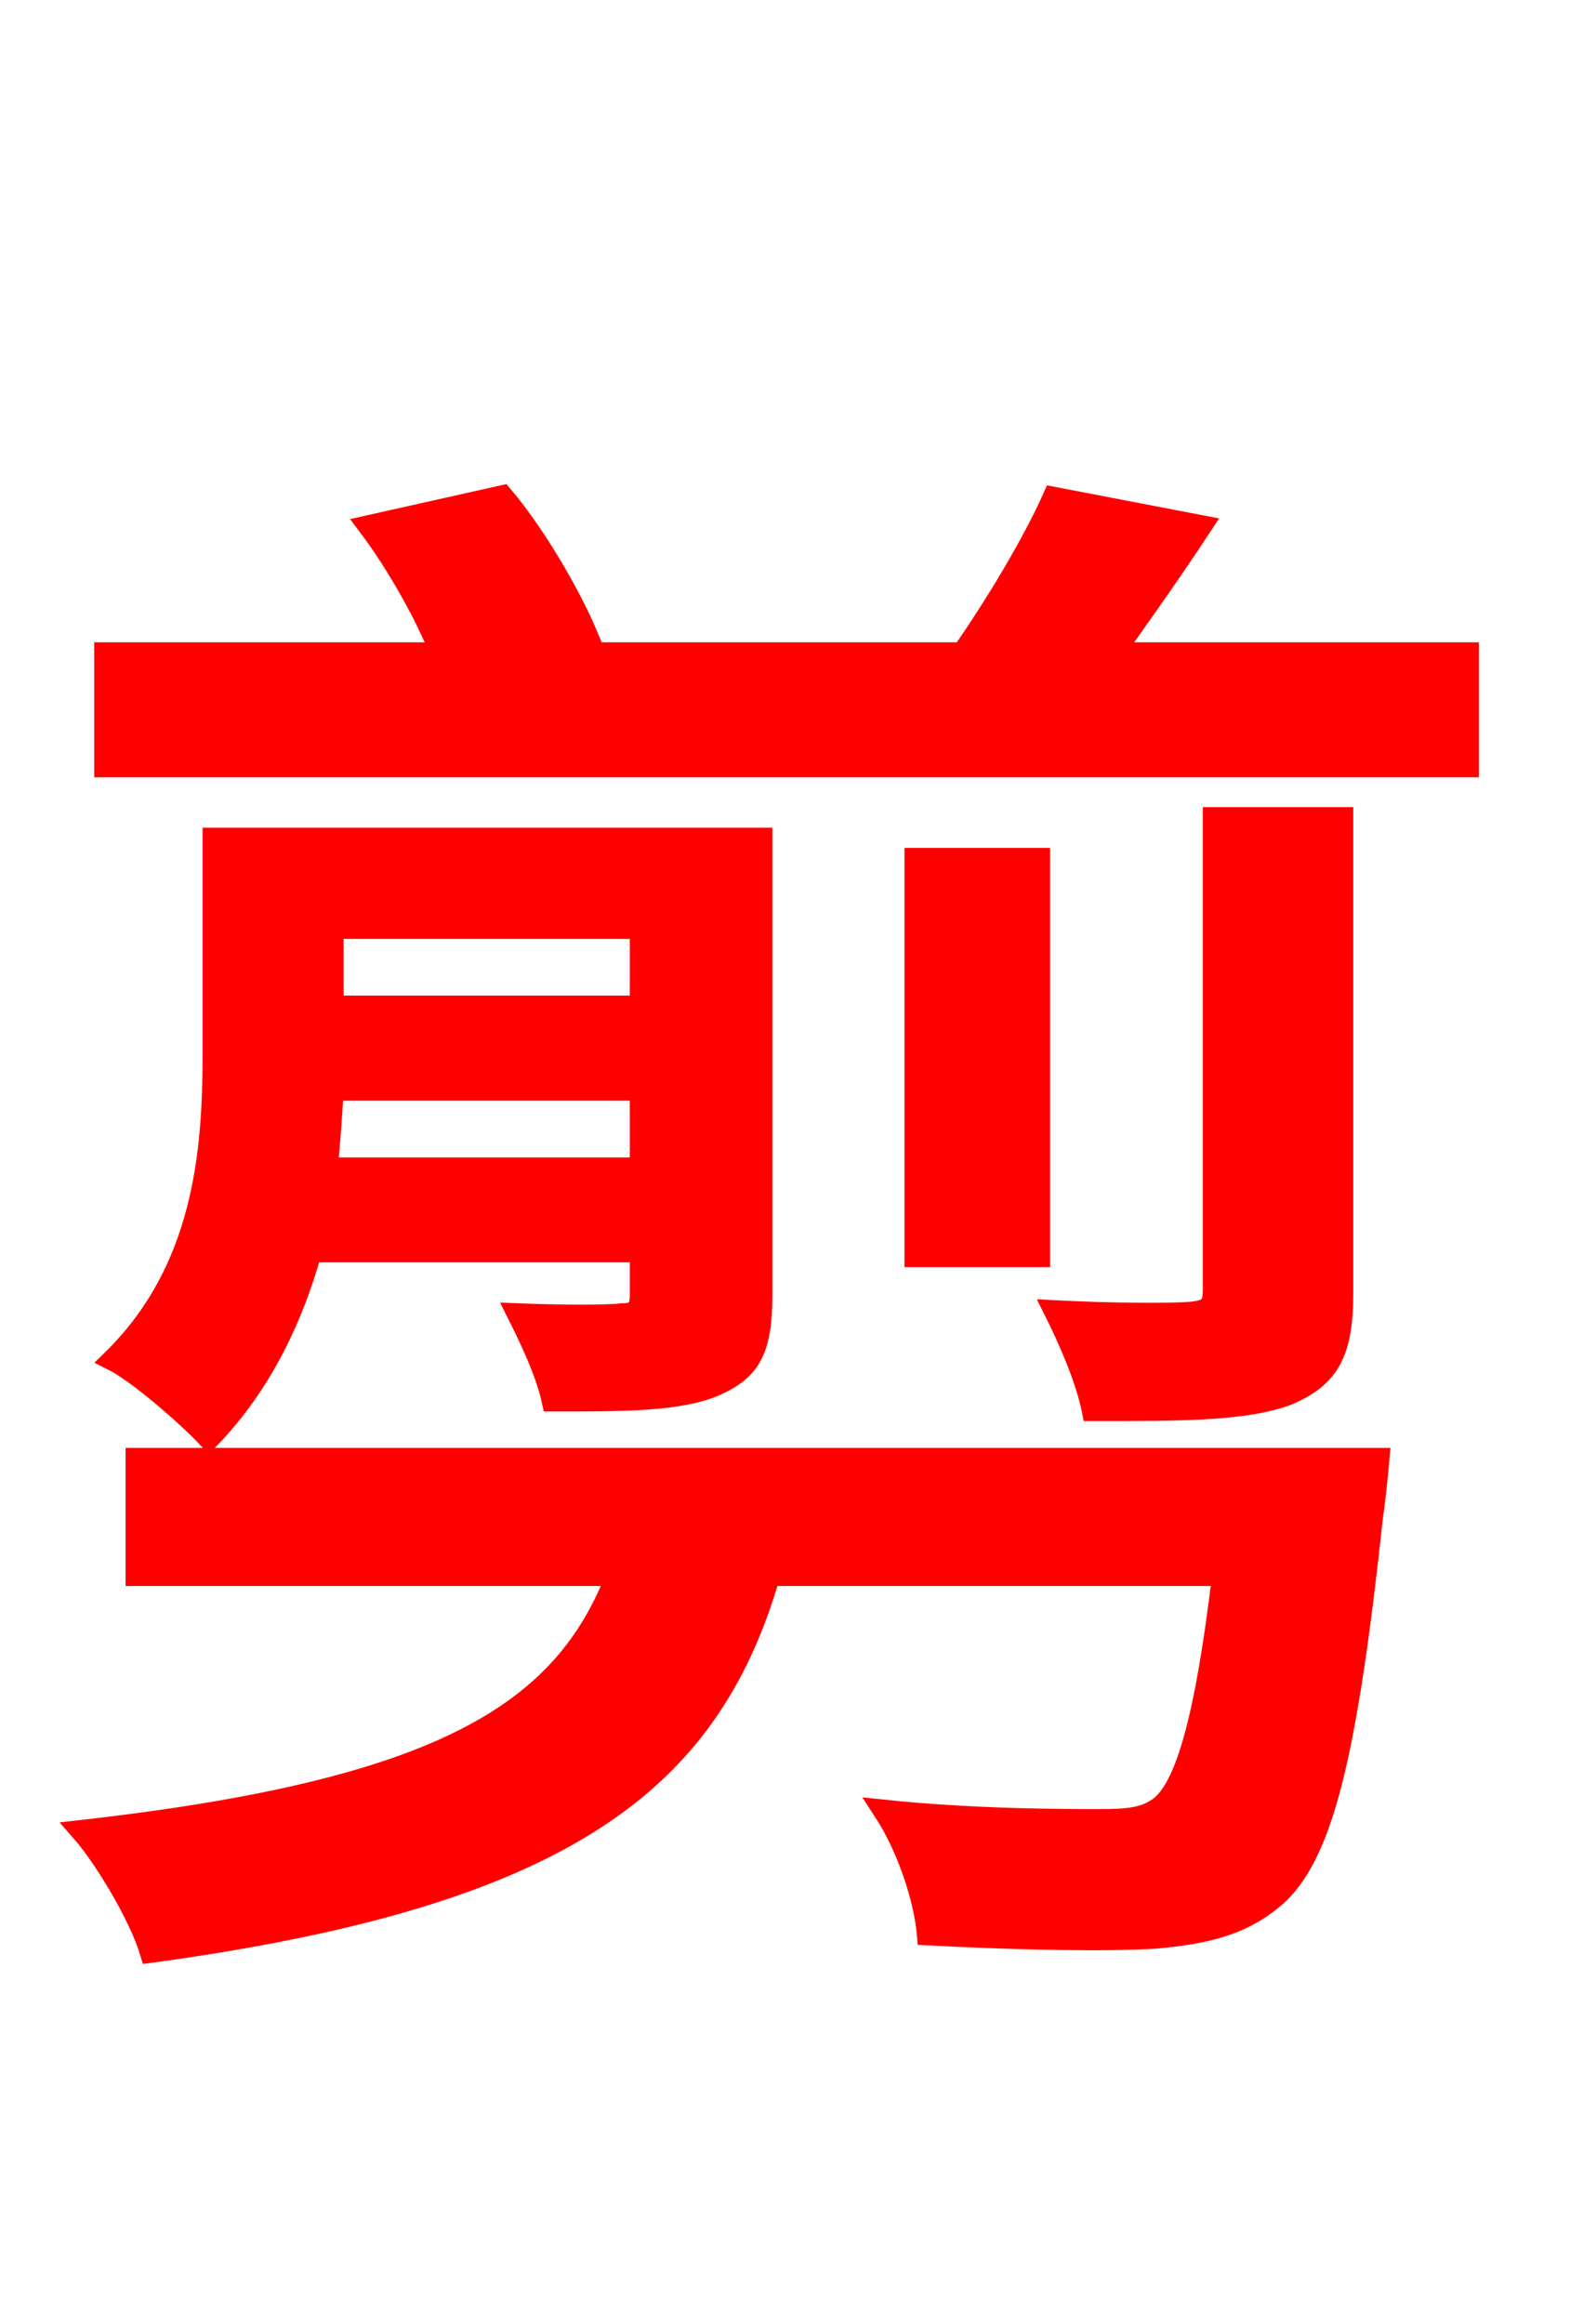 <svg xmlns="http://www.w3.org/2000/svg" xmlns:xlink="http://www.w3.org/1999/xlink" width="72" height="106.56"><path fill="red" stroke="red" d="M6.26 66.89L6.26 72.22L28.30 72.22C25.85 78.55 20.30 82.08 3.74 83.95C4.82 85.18 6.41 87.84 6.91 89.50C25.99 86.90 32.54 81.65 35.28 72.22L56.09 72.22C55.30 78.77 54.43 81.79 53.28 82.80C52.56 83.38 51.77 83.45 50.40 83.45C48.82 83.45 44.64 83.45 40.54 83.02C41.62 84.67 42.41 87.05 42.55 88.70C46.80 88.92 50.76 88.99 52.99 88.85C55.44 88.63 57.10 88.20 58.61 86.83C60.70 84.82 61.78 80.21 62.93 69.48C63.07 68.62 63.22 66.89 63.22 66.89ZM14.98 53.57C15.12 52.34 15.19 51.12 15.26 49.97L29.38 49.97L29.38 53.57ZM29.38 42.55L29.38 46.15L15.26 46.15L15.26 42.55ZM34.92 38.45L9.79 38.45L9.79 48.38C9.79 52.85 9.36 58.25 5.18 62.35C6.34 62.93 8.64 64.94 9.58 65.95C11.95 63.50 13.39 60.48 14.26 57.38L29.38 57.38L29.38 59.40C29.38 60.05 29.16 60.26 28.51 60.26C27.86 60.34 25.85 60.34 23.76 60.26C24.34 61.42 25.06 62.93 25.34 64.22C28.66 64.22 31.18 64.22 32.83 63.50C34.42 62.78 34.92 61.85 34.92 59.40ZM41.98 39.38L41.98 57.60L47.66 57.60L47.66 39.38ZM61.56 37.51L55.66 37.51L55.66 59.18C55.66 59.90 55.44 60.12 54.58 60.19C53.78 60.26 51.12 60.26 48.38 60.12C49.03 61.42 49.82 63.22 50.11 64.66C54.22 64.66 57.10 64.66 59.04 63.94C60.91 63.14 61.56 62.06 61.56 59.33ZM51.05 29.95C52.27 28.22 53.71 26.21 55.08 24.12L48.31 22.82C47.38 24.91 45.65 27.79 44.14 29.95L23.54 29.95L26.93 29.16C26.21 27.43 24.62 24.62 23.04 22.75L16.92 24.12C18.22 25.85 19.51 28.15 20.23 29.95L4.82 29.95L4.82 35.14L67.32 35.14L67.32 29.95Z"/></svg>
